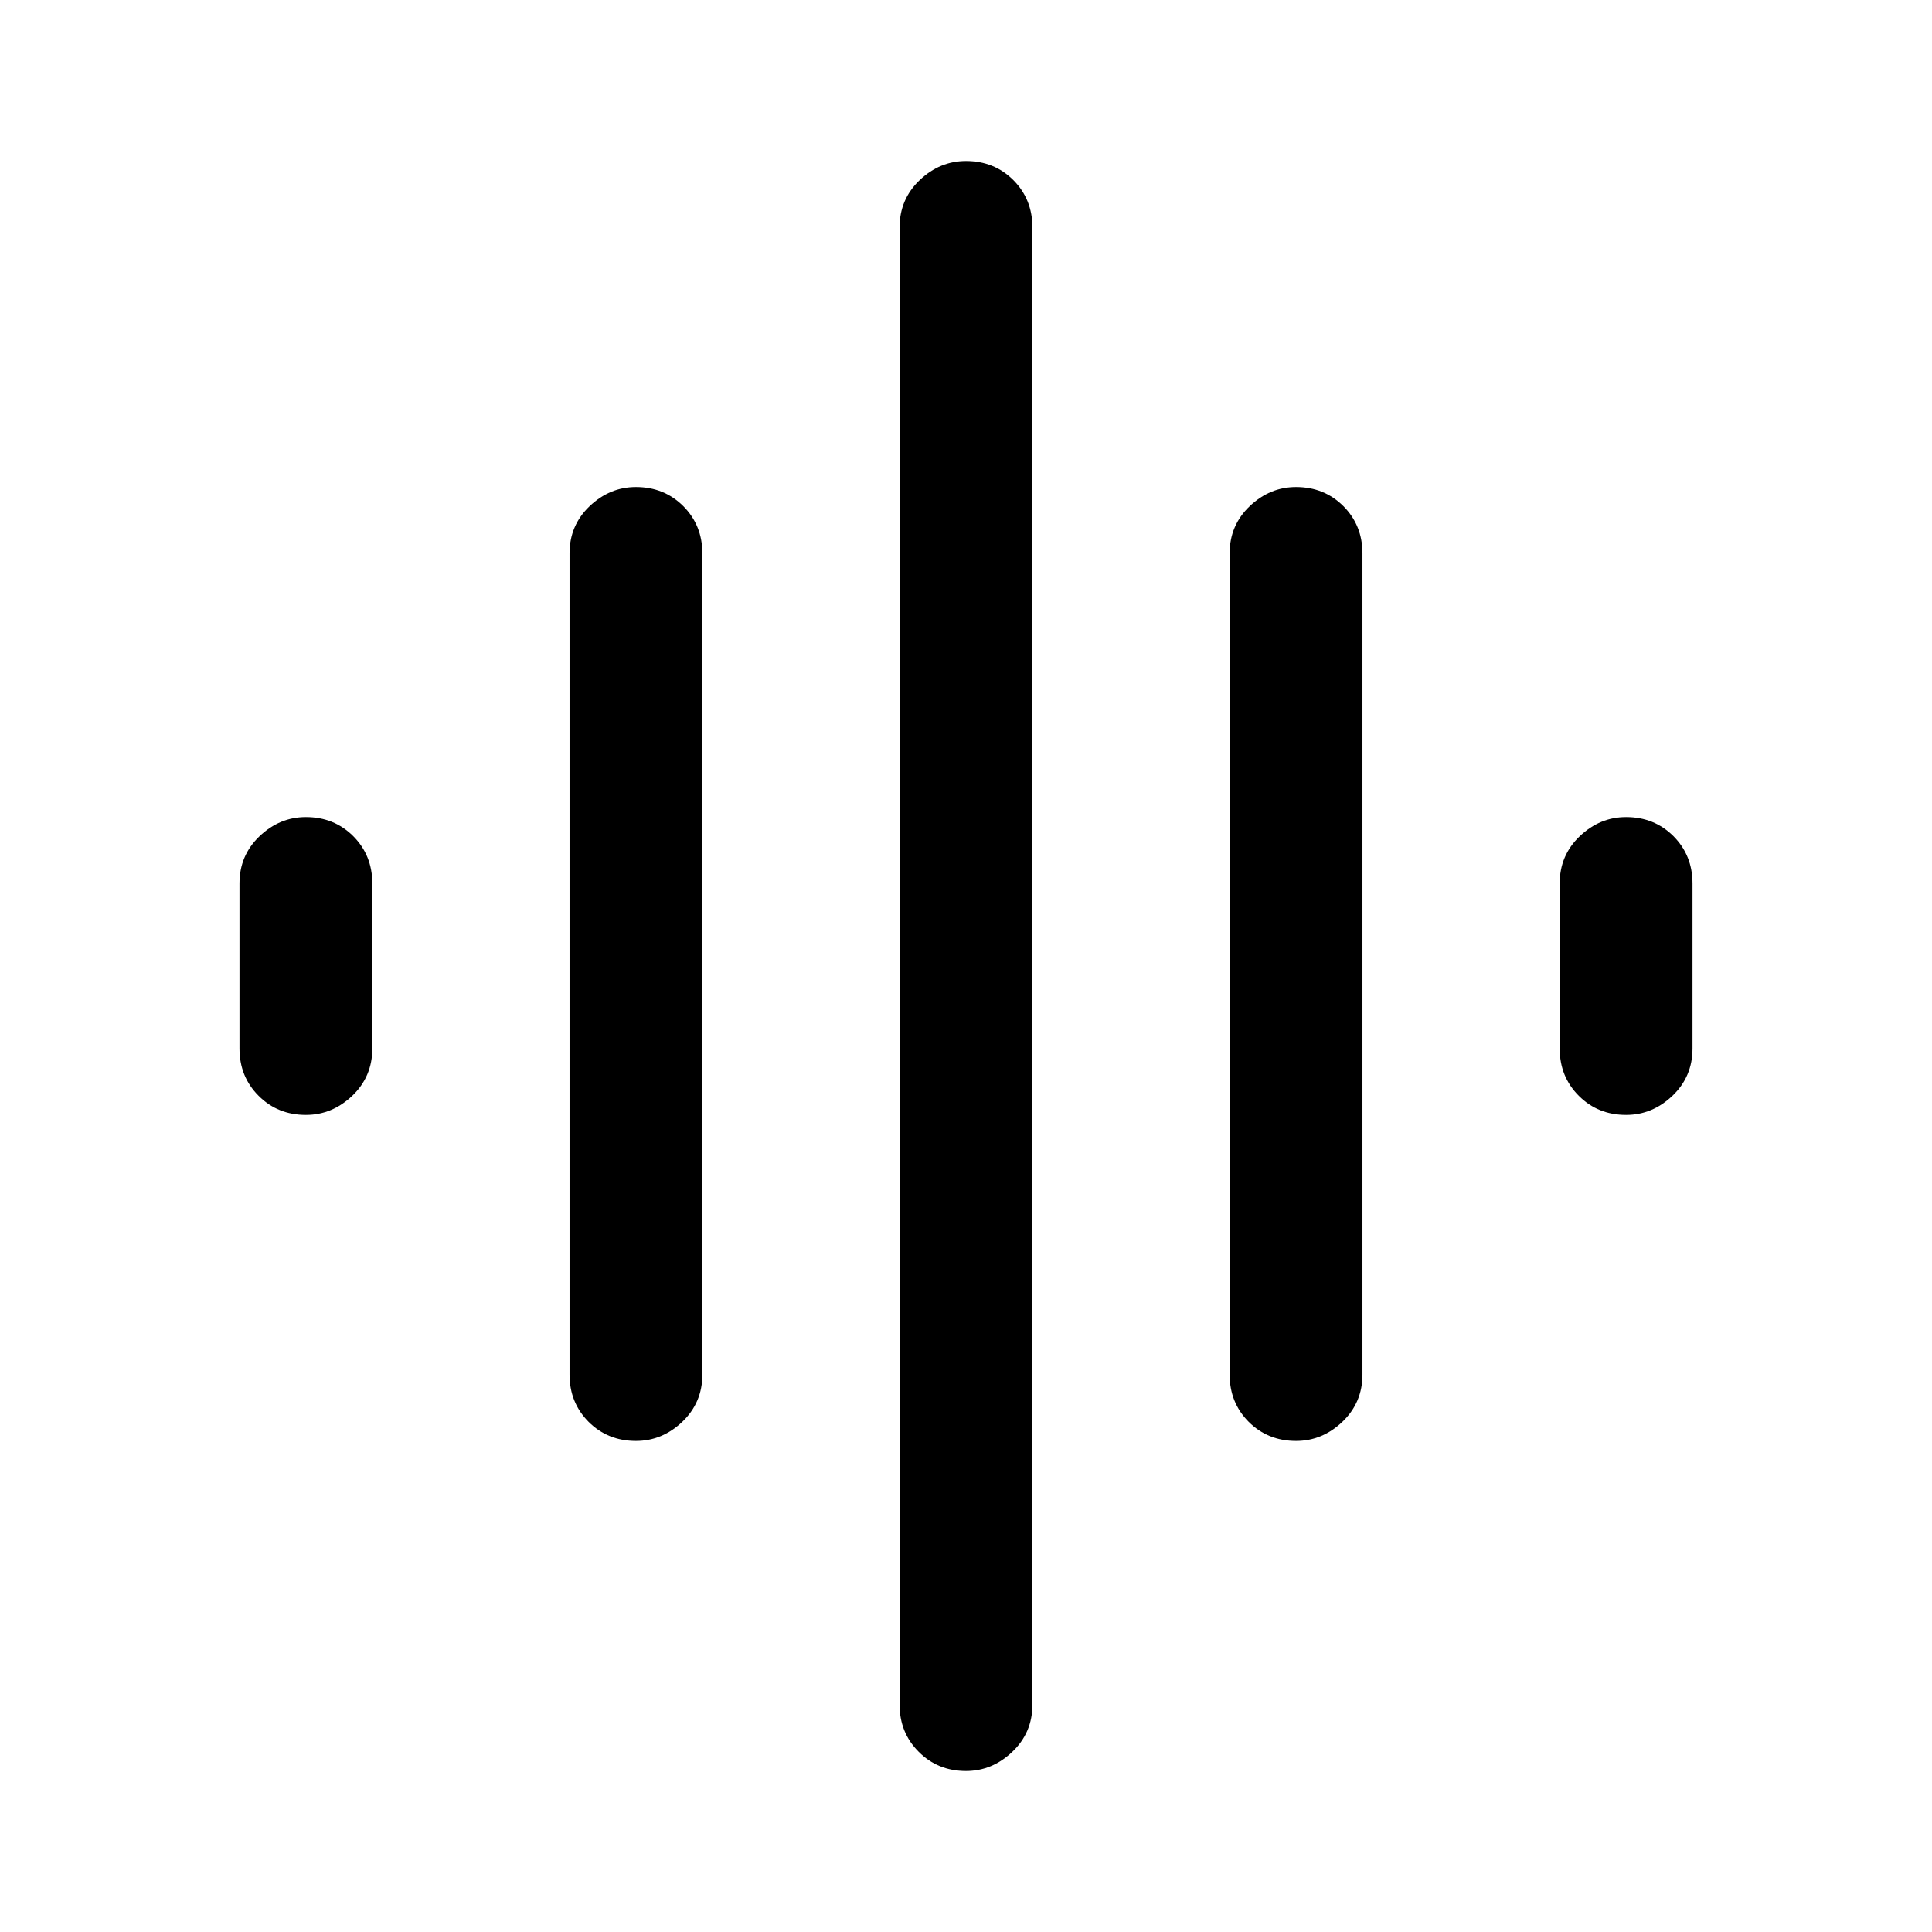 <svg xmlns="http://www.w3.org/2000/svg" height="24" width="24"><path d="M7.9 17.9Q7.55 17.9 7.312 17.663Q7.075 17.425 7.075 17.075V6.875Q7.075 6.525 7.325 6.287Q7.575 6.05 7.9 6.05Q8.25 6.05 8.488 6.287Q8.725 6.525 8.725 6.875V17.075Q8.725 17.425 8.475 17.663Q8.225 17.9 7.9 17.9ZM12 22Q11.65 22 11.413 21.762Q11.175 21.525 11.175 21.175V2.825Q11.175 2.475 11.425 2.237Q11.675 2 12 2Q12.35 2 12.588 2.237Q12.825 2.475 12.825 2.825V21.175Q12.825 21.525 12.575 21.762Q12.325 22 12 22ZM3.8 13.85Q3.45 13.85 3.213 13.613Q2.975 13.375 2.975 13.025V10.975Q2.975 10.625 3.225 10.387Q3.475 10.15 3.8 10.15Q4.15 10.15 4.388 10.387Q4.625 10.625 4.625 10.975V13.025Q4.625 13.375 4.375 13.613Q4.125 13.85 3.8 13.85ZM16.1 17.9Q15.75 17.9 15.512 17.663Q15.275 17.425 15.275 17.075V6.875Q15.275 6.525 15.525 6.287Q15.775 6.05 16.1 6.05Q16.45 6.05 16.688 6.287Q16.925 6.525 16.925 6.875V17.075Q16.925 17.425 16.675 17.663Q16.425 17.9 16.1 17.9ZM20.2 13.85Q19.85 13.85 19.613 13.613Q19.375 13.375 19.375 13.025V10.975Q19.375 10.625 19.625 10.387Q19.875 10.15 20.2 10.15Q20.55 10.15 20.788 10.387Q21.025 10.625 21.025 10.975V13.025Q21.025 13.375 20.775 13.613Q20.525 13.85 20.2 13.85Z"/></svg>